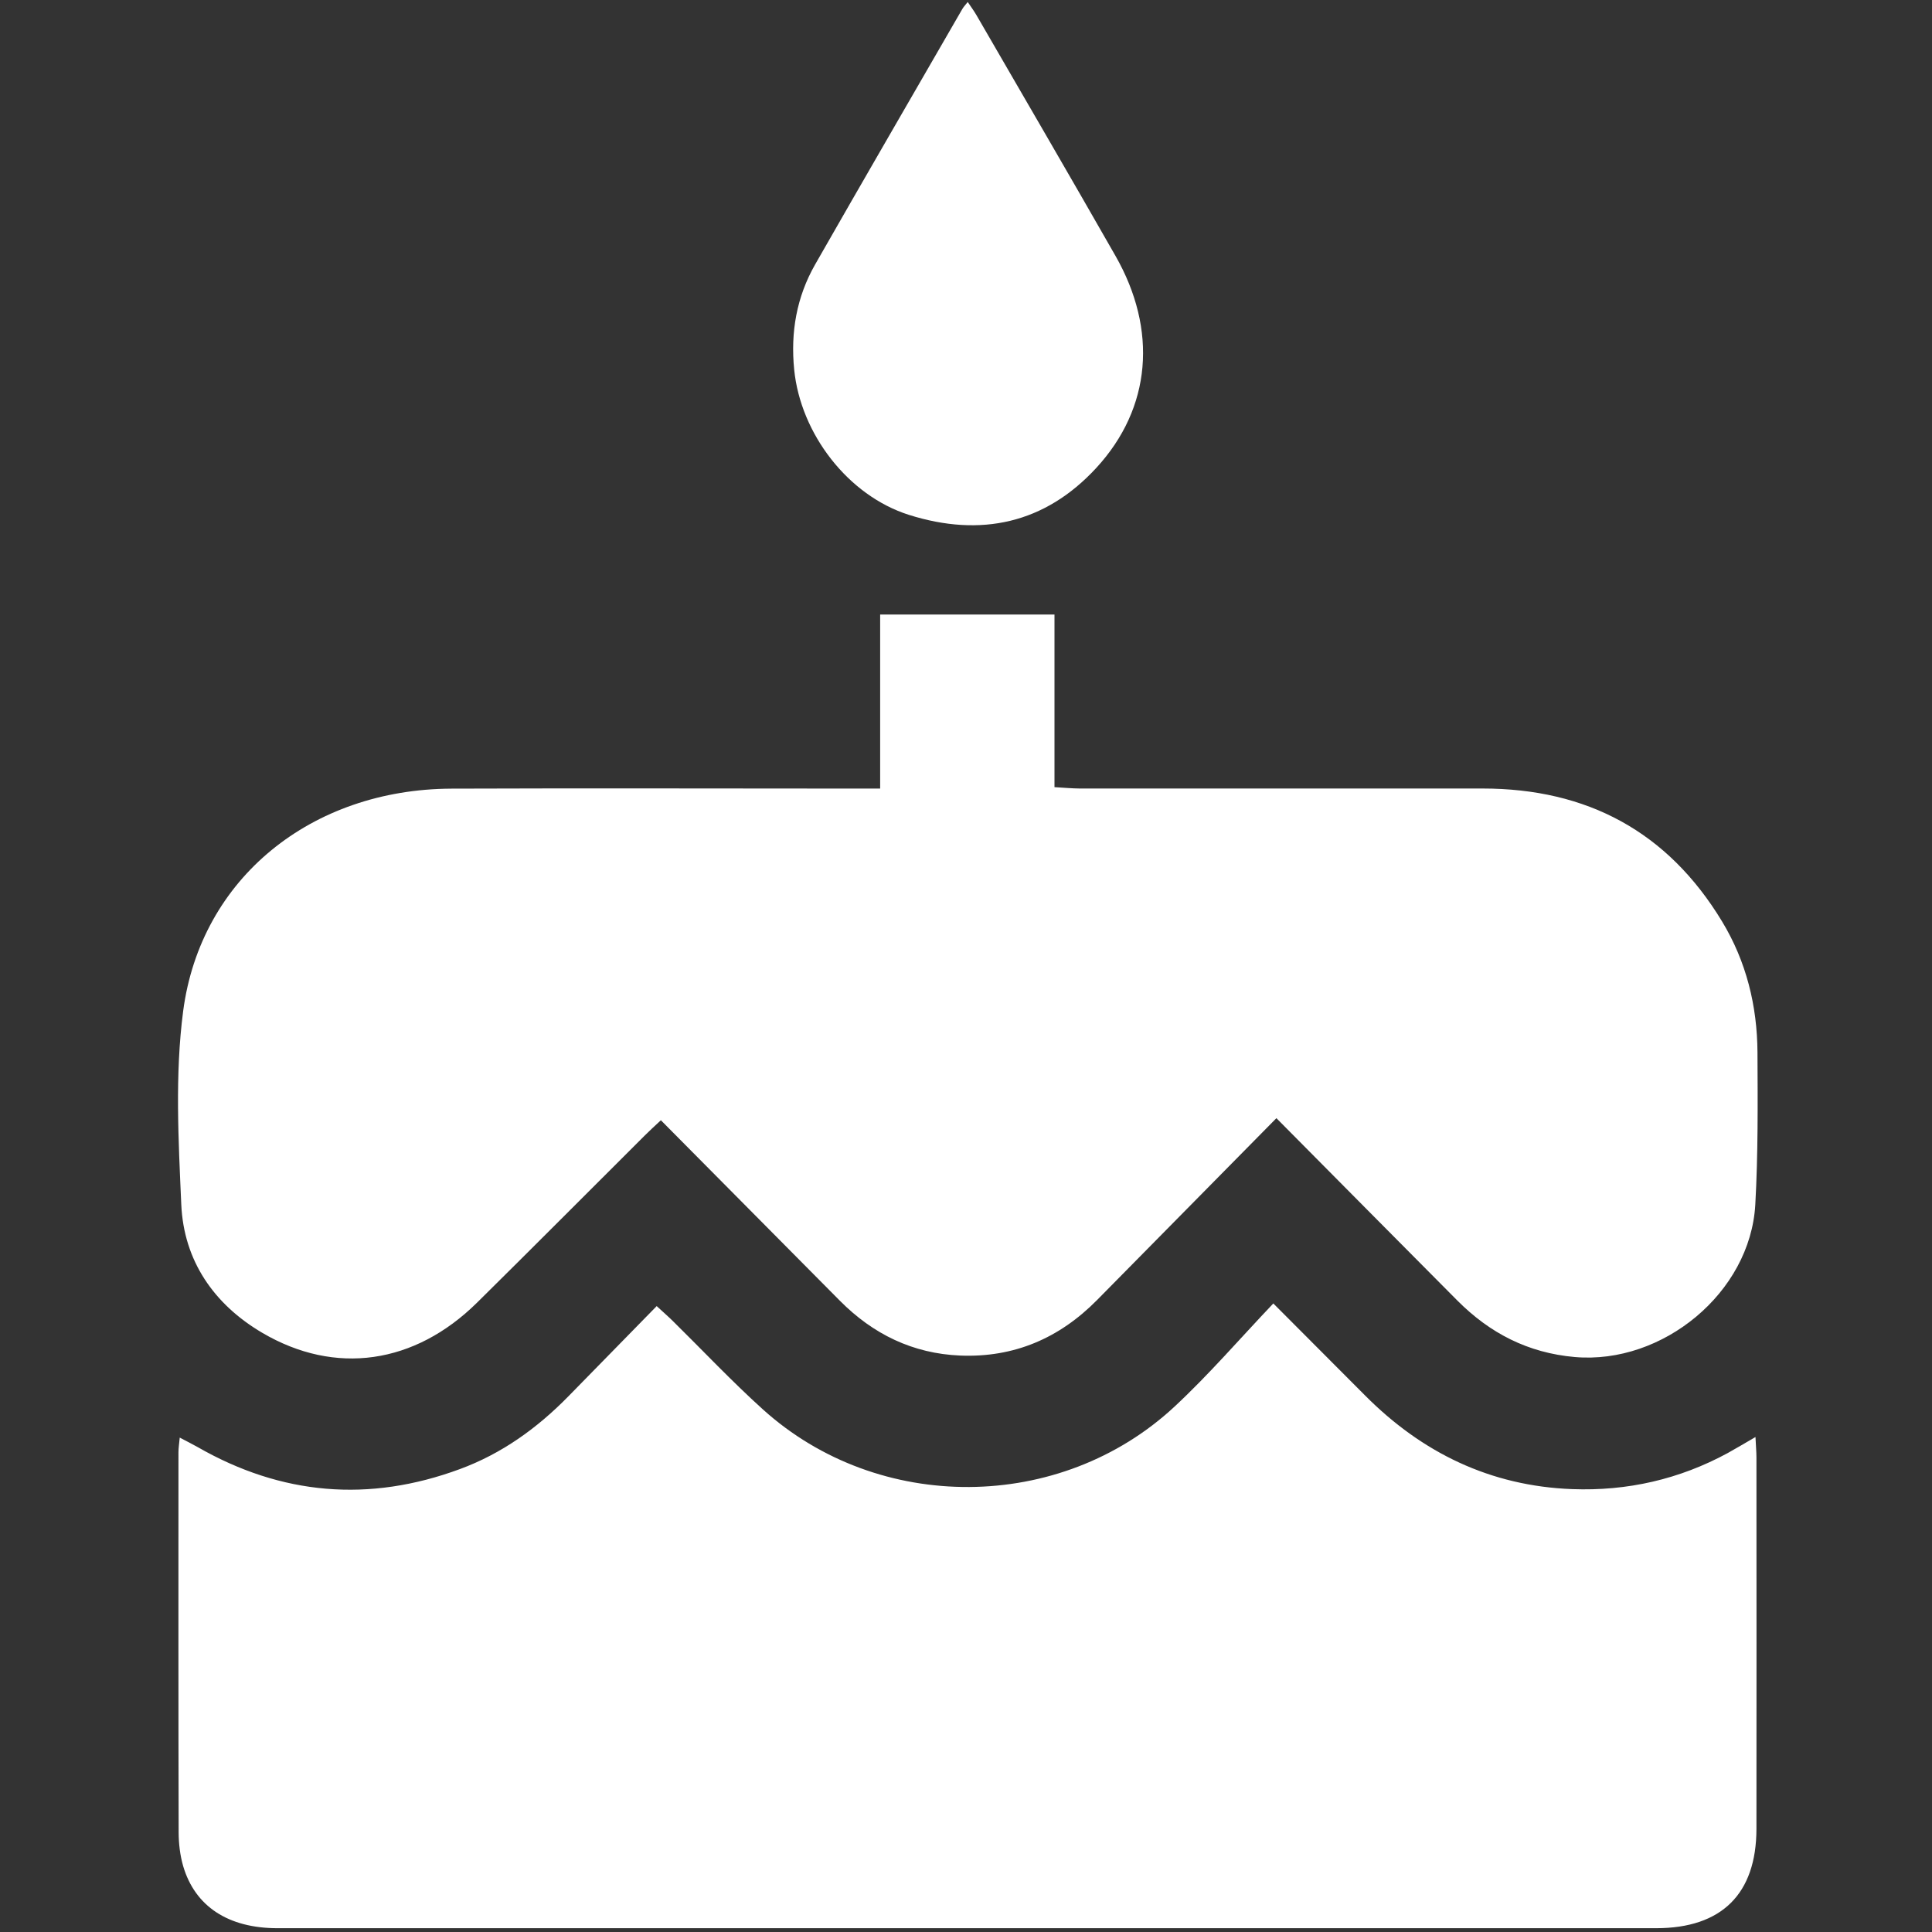 <svg width="30" height="30" viewBox="0 0 30 30" fill="none" xmlns="http://www.w3.org/2000/svg">
<rect x="0" y="0" width="30" height="30" fill="#333333" stroke="none"/>
<path d="M27.256 18.708C27.177 20.075 25.816 21.19 24.454 21.072C23.725 21.008 23.134 20.701 22.63 20.195C21.71 19.27 20.791 18.342 19.82 17.363C18.866 18.331 17.95 19.259 17.034 20.188C16.449 20.78 15.746 21.083 14.909 21.049C14.173 21.018 13.557 20.717 13.042 20.198C12.123 19.271 11.204 18.344 10.262 17.395C10.165 17.486 10.089 17.555 10.016 17.628C9.146 18.495 8.281 19.365 7.407 20.228C6.44 21.182 5.208 21.364 4.071 20.695C3.323 20.254 2.854 19.579 2.815 18.705C2.771 17.704 2.715 16.688 2.844 15.701C3.115 13.636 4.837 12.255 7.01 12.246C9.105 12.238 11.201 12.245 13.296 12.245H13.667V9.542H16.374V12.223C16.521 12.231 16.643 12.243 16.764 12.244C18.85 12.245 20.936 12.245 23.021 12.244C24.643 12.244 25.896 12.913 26.74 14.308C27.117 14.931 27.286 15.619 27.29 16.342C27.294 17.131 27.3 17.921 27.256 18.708Z" fill="white"/>
<path d="M27.274 22.637C27.275 24.557 27.276 26.477 27.274 28.397C27.273 29.409 26.734 29.941 25.717 29.941C18.58 29.941 11.444 29.941 4.308 29.941C3.546 29.941 3.028 29.604 2.844 28.976C2.796 28.81 2.775 28.631 2.774 28.458C2.769 26.488 2.771 24.52 2.771 22.551C2.771 22.486 2.782 22.421 2.791 22.323C2.902 22.382 2.986 22.423 3.067 22.469C4.372 23.218 5.731 23.333 7.141 22.812C7.793 22.572 8.343 22.175 8.826 21.682C9.276 21.223 9.726 20.763 10.197 20.281C10.296 20.373 10.374 20.44 10.447 20.512C10.912 20.97 11.361 21.447 11.845 21.884C13.641 23.507 16.466 23.492 18.24 21.84C18.773 21.344 19.25 20.789 19.772 20.24C20.287 20.757 20.741 21.211 21.194 21.666C22.082 22.56 23.144 23.075 24.413 23.123C25.267 23.155 26.075 22.972 26.828 22.563C26.962 22.489 27.093 22.41 27.259 22.314C27.265 22.451 27.274 22.544 27.274 22.637Z" fill="white"/>
<path d="M17.021 7.268C16.225 8.13 15.23 8.347 14.114 7.995C13.168 7.695 12.431 6.735 12.332 5.739C12.274 5.156 12.37 4.612 12.656 4.109C13.414 2.782 14.181 1.461 14.944 0.138C14.962 0.107 14.988 0.08 15.027 0.031C15.079 0.109 15.124 0.169 15.161 0.233C15.882 1.479 16.608 2.723 17.321 3.973C17.976 5.12 17.883 6.334 17.021 7.268Z" fill="white"/>
</svg>
